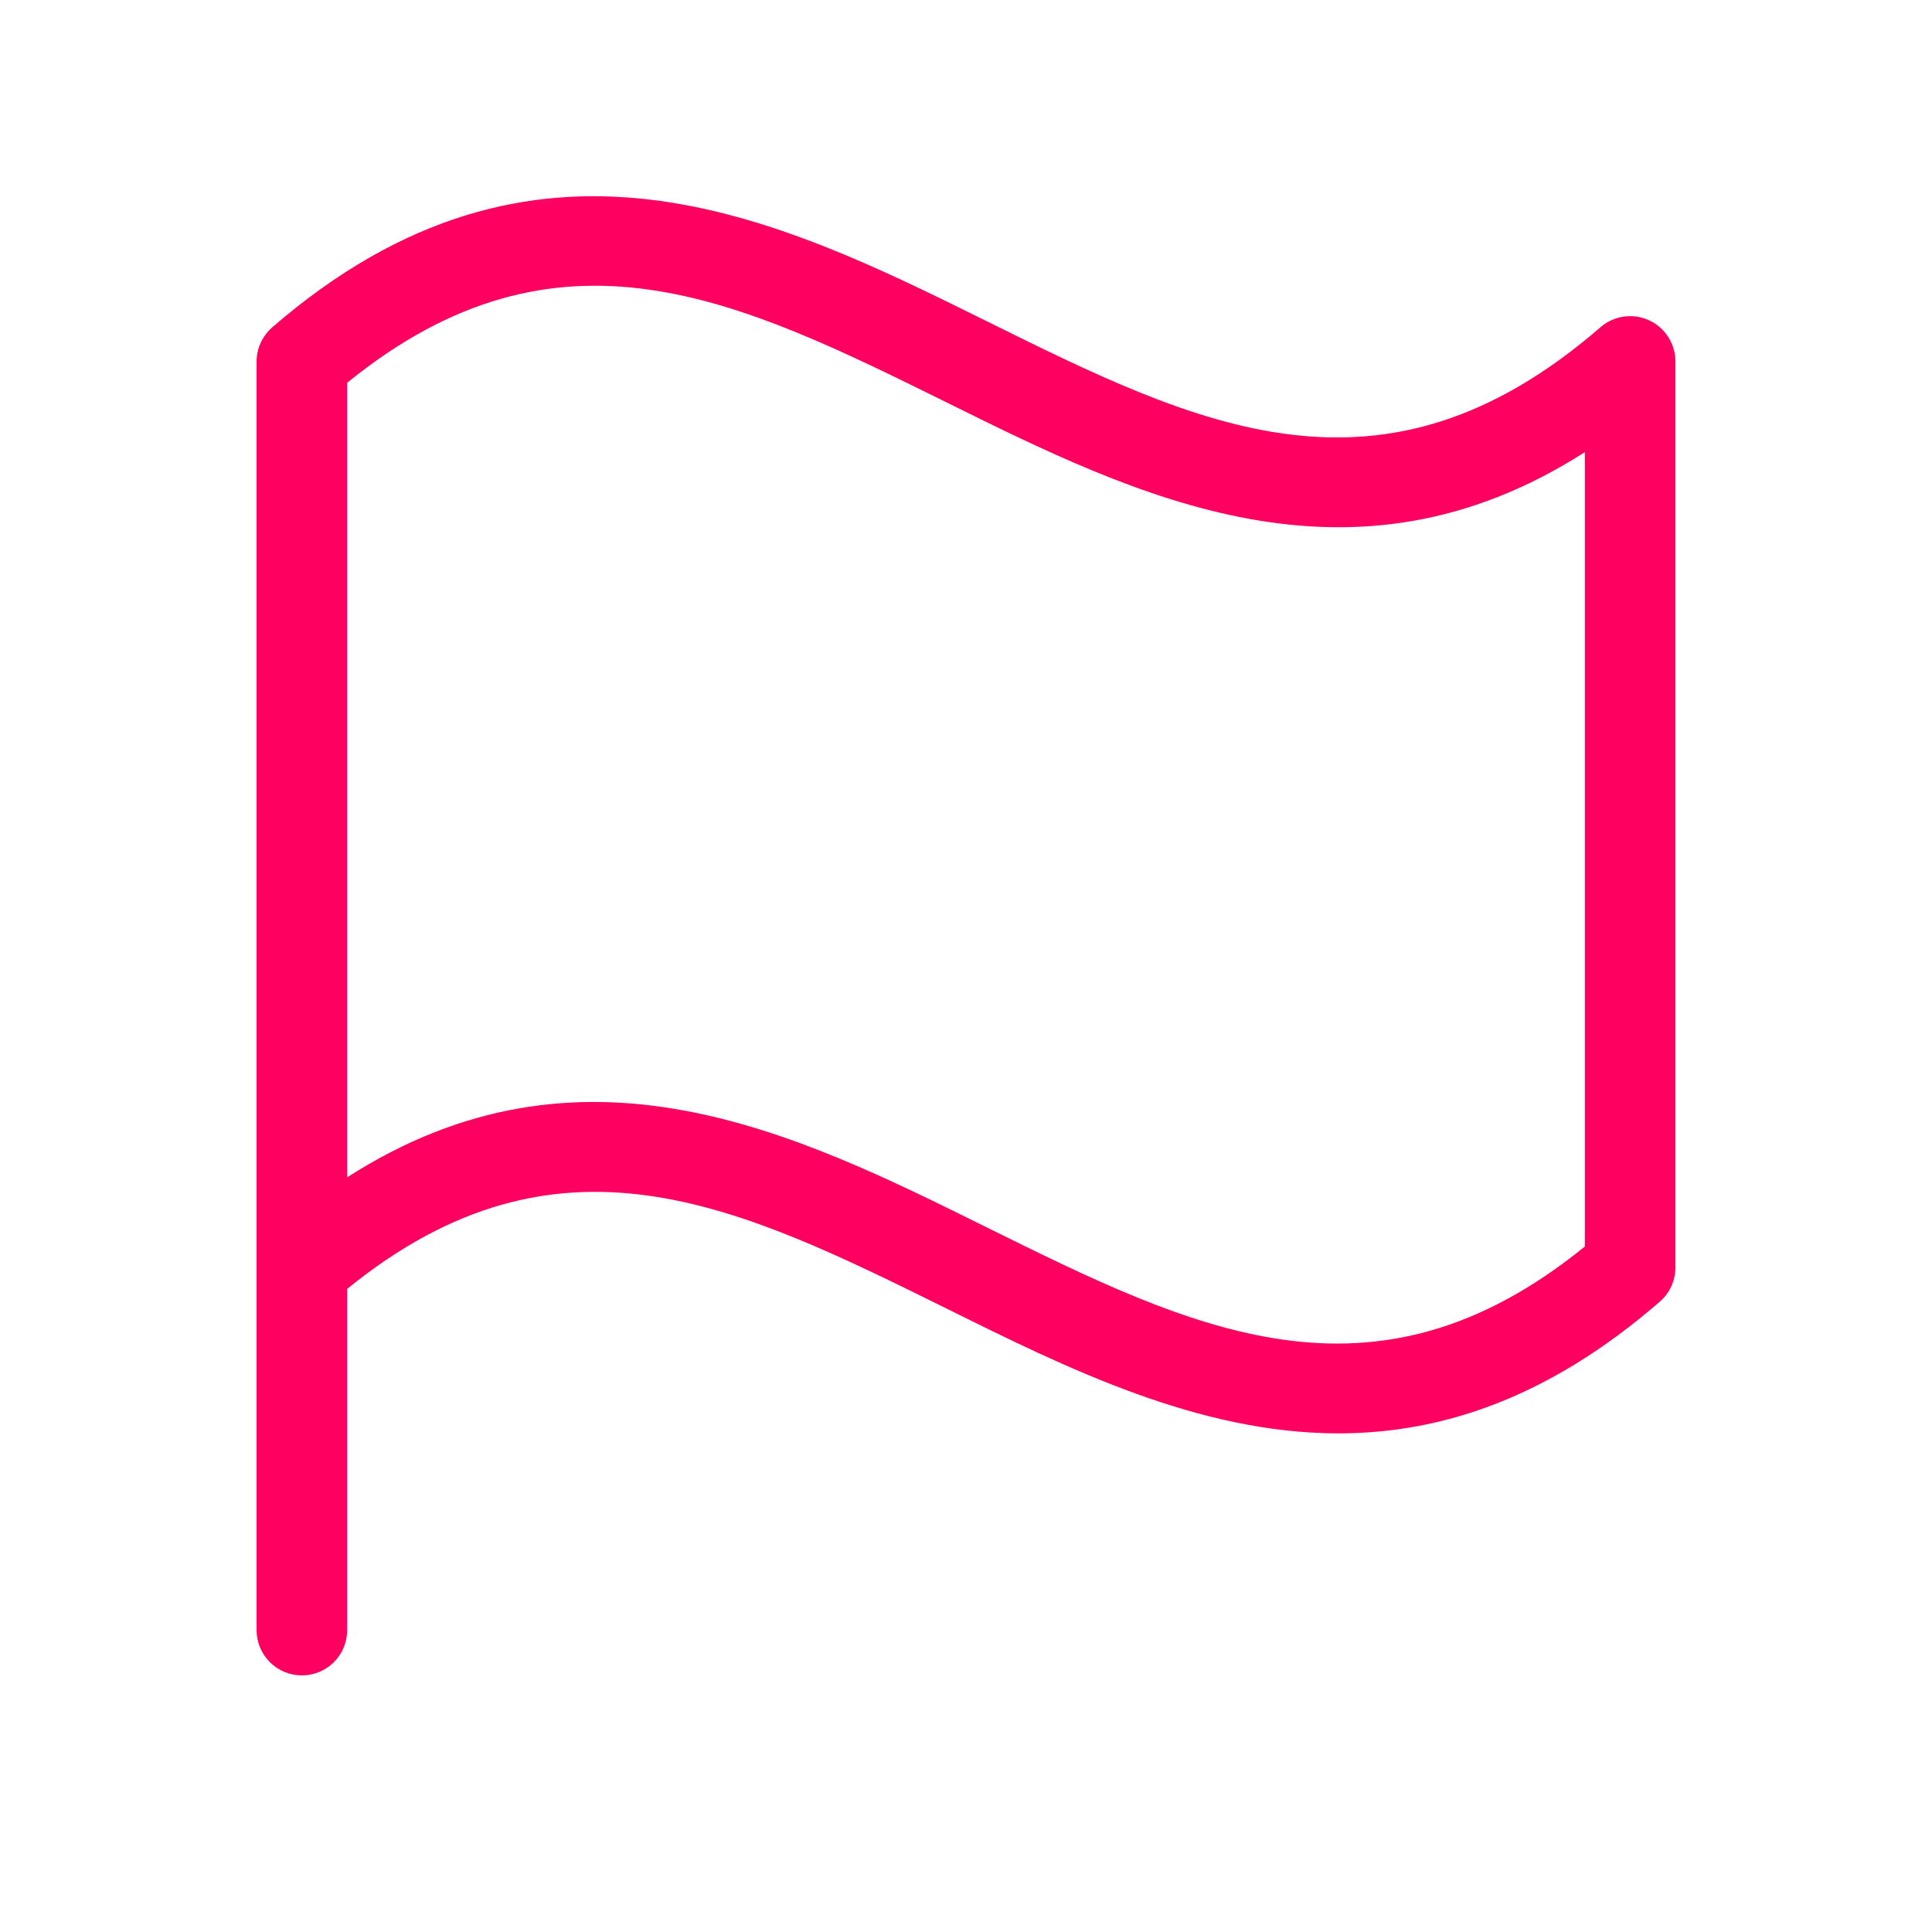 <svg width="42" height="42" viewBox="0 0 42 42" fill="none" xmlns="http://www.w3.org/2000/svg">
<g id="Flag">
<path id="Vector" d="M5.919 7.115C5.813 7.208 5.727 7.322 5.668 7.45C5.609 7.578 5.578 7.717 5.578 7.859V35.438C5.578 35.699 5.682 35.949 5.866 36.134C6.051 36.318 6.301 36.422 6.562 36.422C6.824 36.422 7.074 36.318 7.259 36.134C7.443 35.949 7.547 35.699 7.547 35.438V28.019C12.154 24.28 16.058 26.214 20.564 28.44C23.208 29.753 26.058 31.16 29.095 31.16C31.321 31.16 33.649 30.406 36.077 28.302C36.184 28.211 36.27 28.098 36.33 27.97C36.389 27.842 36.421 27.703 36.422 27.562V7.859C36.422 7.67 36.368 7.485 36.266 7.326C36.164 7.167 36.019 7.041 35.847 6.962C35.675 6.884 35.484 6.856 35.297 6.883C35.111 6.91 34.935 6.99 34.793 7.114C30.035 11.235 26.052 9.261 21.436 6.976C16.861 4.71 11.648 2.159 5.919 7.115ZM34.453 27.098C29.846 30.839 25.942 28.903 21.436 26.675C17.292 24.622 12.648 22.324 7.547 25.594V8.321C12.154 4.581 16.058 6.517 20.564 8.741C24.708 10.794 29.352 13.092 34.453 9.829V27.098Z" fill="#FE005F"/>
</g>
</svg>
